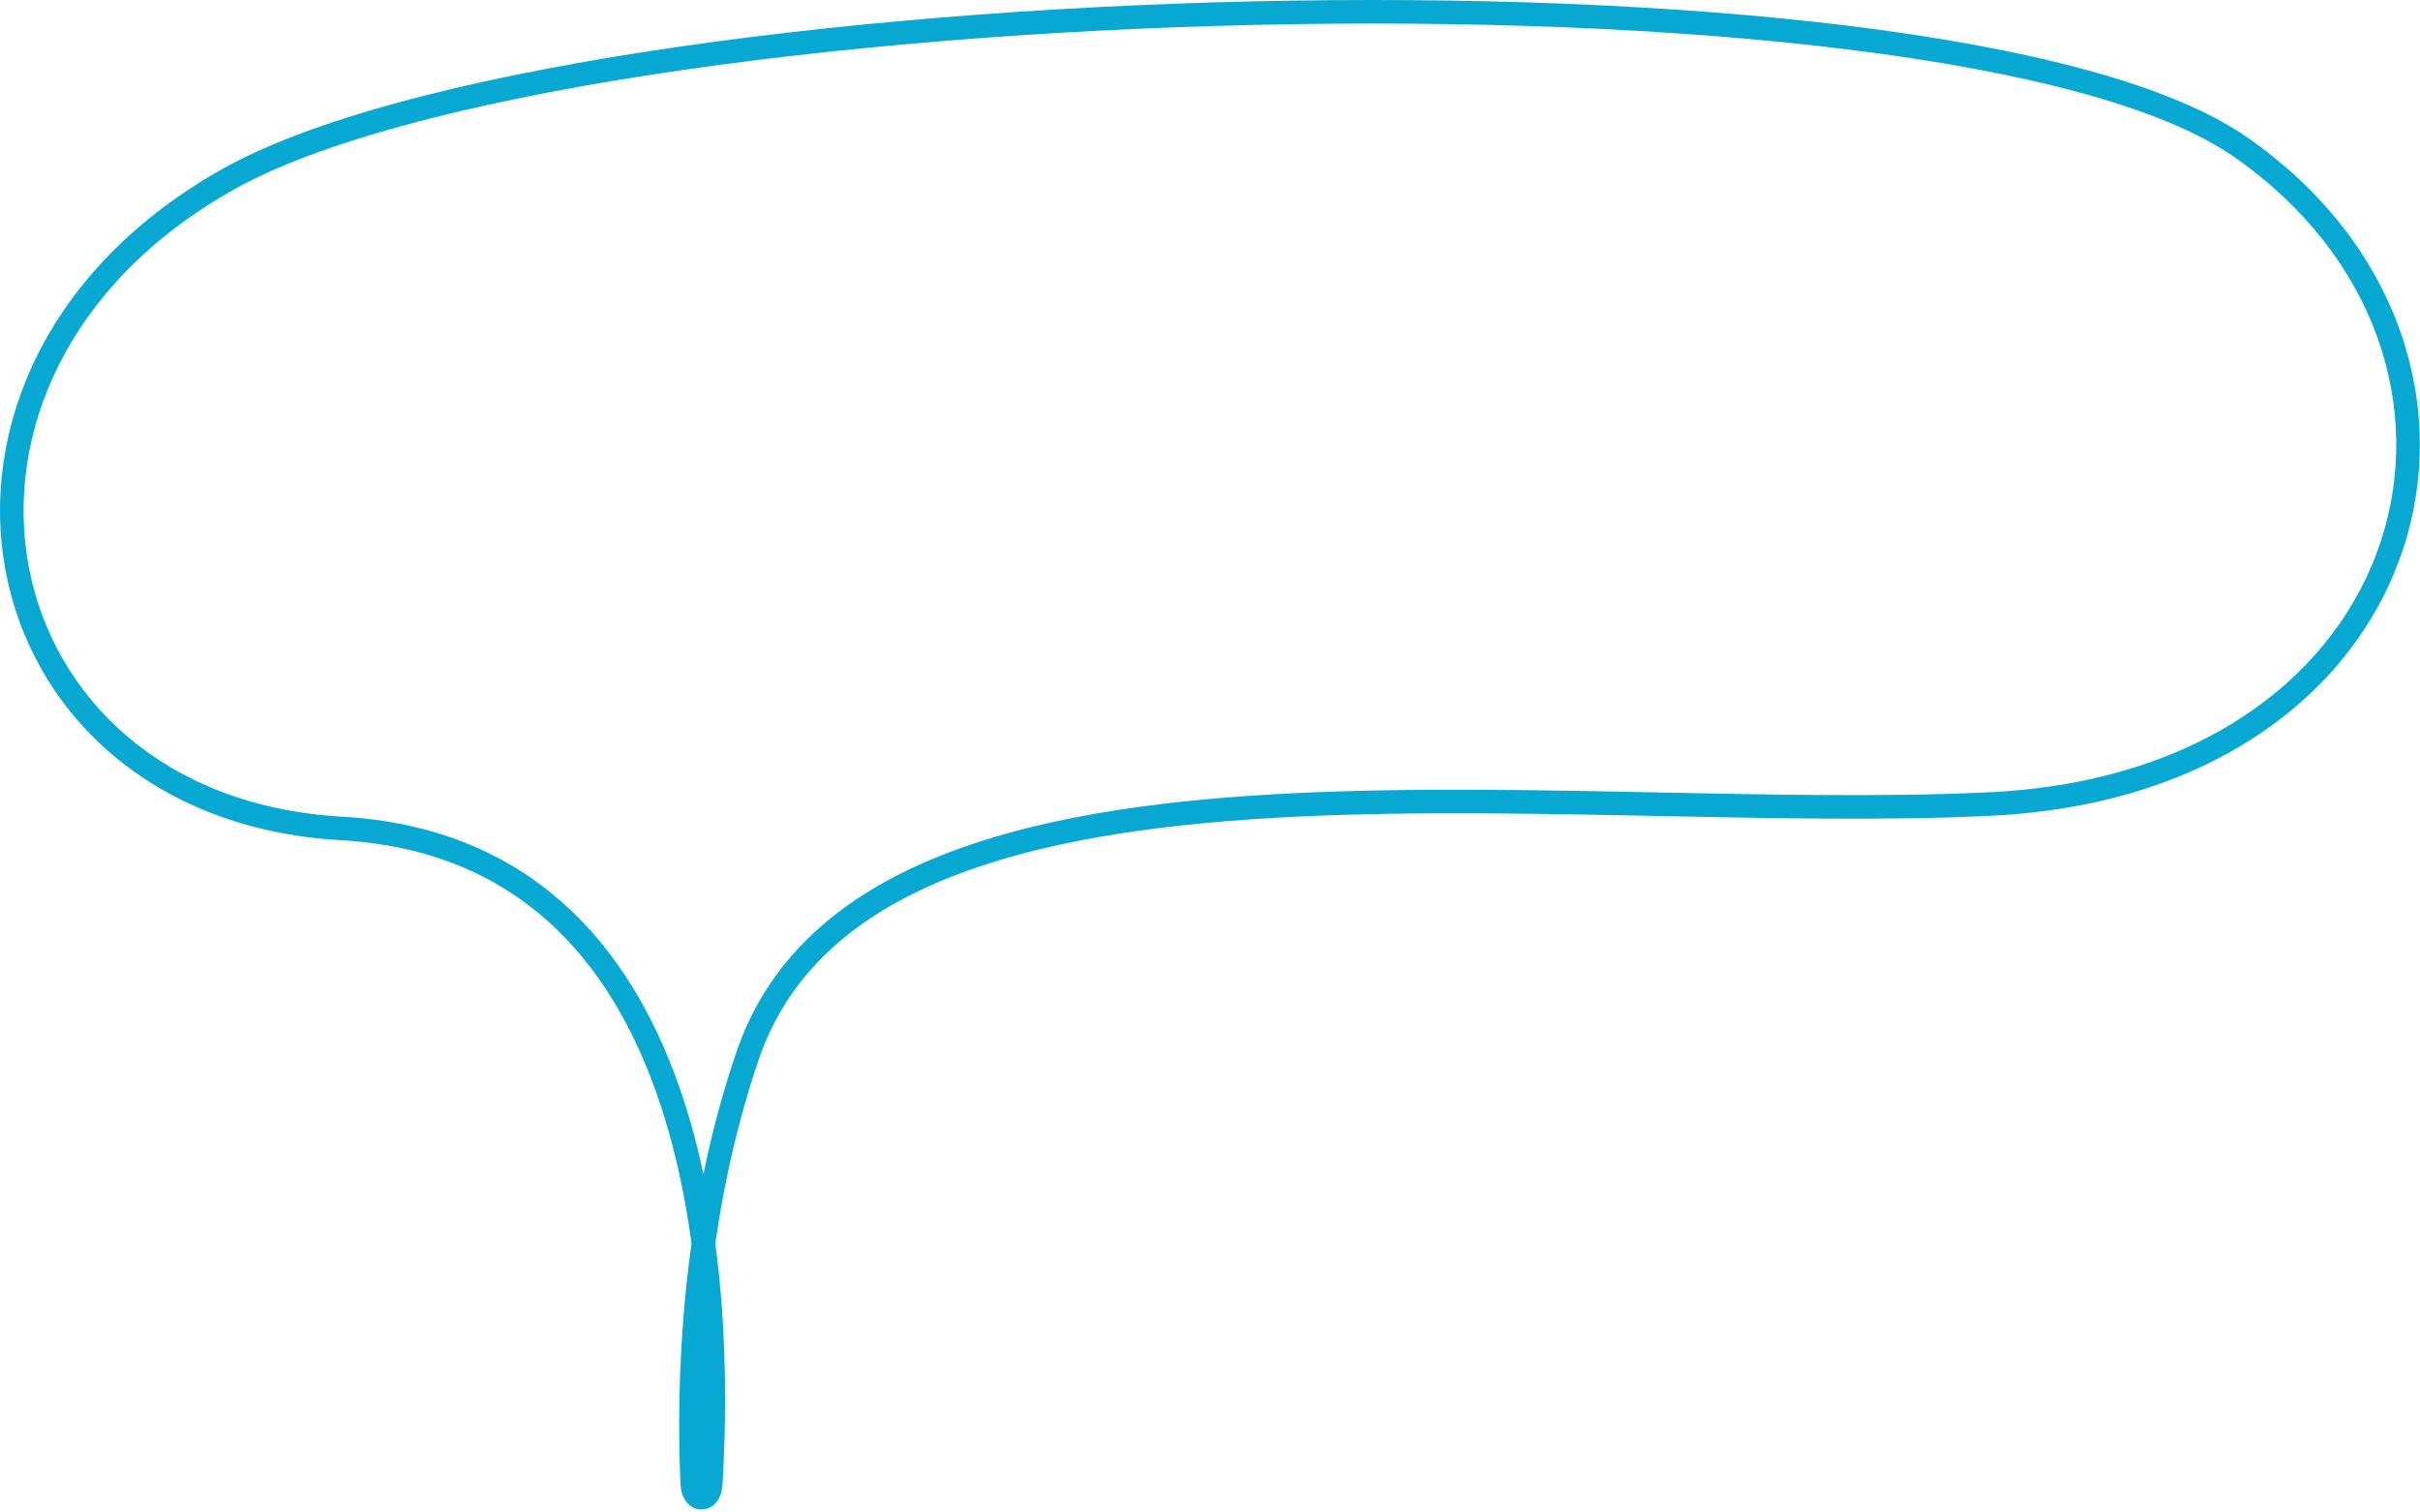 <svg width="616" height="385" viewBox="0 0 616 385" fill="none" xmlns="http://www.w3.org/2000/svg">
<path d="M190.287 268.755L187.448 267.785L187.448 267.785L190.287 268.755ZM86.859 210.875L87.031 207.88L86.859 210.875ZM180.911 377.85L183.905 378.031L180.911 377.85ZM176.216 377.761L173.219 377.893L176.216 377.761ZM572.04 34.974C610.796 61.943 623.511 103.718 611.74 139.623C599.958 175.563 563.927 204.855 506.826 207.654L506.532 201.661C561.622 198.96 595.168 170.913 606.039 137.754C616.921 104.559 605.364 65.473 568.613 39.899L572.04 34.974ZM506.826 207.654C478.65 209.035 446.614 208.196 414.102 207.555C381.53 206.912 348.446 206.464 317.95 208.594C287.424 210.727 259.738 215.428 237.891 224.951C216.119 234.44 200.334 248.622 193.126 269.724L187.448 267.785C195.346 244.665 212.639 229.412 235.493 219.45C258.272 209.522 286.76 204.758 317.532 202.609C348.333 200.458 381.67 200.913 414.22 201.556C446.829 202.2 478.613 203.03 506.532 201.661L506.826 207.654ZM177.916 377.668C179.45 352.36 179.175 312.43 167.114 278.283C161.095 261.241 152.193 245.793 139.26 234.297C126.37 222.839 109.317 215.162 86.689 213.87L87.031 207.88C110.938 209.245 129.295 217.411 143.246 229.812C157.155 242.176 166.527 258.604 172.772 276.285C185.239 311.583 185.453 352.484 183.905 378.031L177.916 377.668ZM86.689 213.87C38.48 211.119 8.116 181.176 1.407 145.248C-5.295 109.354 11.723 68.167 56.653 42.989L59.586 48.224C16.648 72.285 1.126 111.055 7.305 144.147C13.478 177.206 41.418 205.277 87.031 207.88L86.689 213.87ZM193.126 269.724C179.219 310.439 178.081 352.03 179.213 377.628L173.219 377.893C172.071 351.928 173.201 309.497 187.448 267.785L193.126 269.724ZM568.613 39.899C559.583 33.615 546.252 28.157 529.454 23.576C512.697 19.007 492.683 15.36 470.427 12.599C425.916 7.078 372.639 5.126 318.926 6.352C265.217 7.577 211.15 11.977 165.063 19.132C118.859 26.306 81.048 36.197 59.586 48.224L56.653 42.989C79.124 30.397 117.867 20.388 164.142 13.203C210.534 6.001 264.868 1.584 318.79 0.353C372.707 -0.877 426.288 1.078 471.165 6.644C493.603 9.428 513.916 13.12 531.032 17.788C548.106 22.444 562.193 28.122 572.04 34.974L568.613 39.899ZM183.905 378.031C183.729 380.938 182.022 384.287 178.477 384.218C174.983 384.149 173.347 380.806 173.219 377.893L179.213 377.628C179.244 378.328 179.418 378.565 179.405 378.548C179.38 378.514 179.122 378.229 178.594 378.219C178.058 378.208 177.77 378.49 177.724 378.549C177.696 378.586 177.874 378.369 177.916 377.668L183.905 378.031Z" fill="#07A9D2"/>
</svg>

